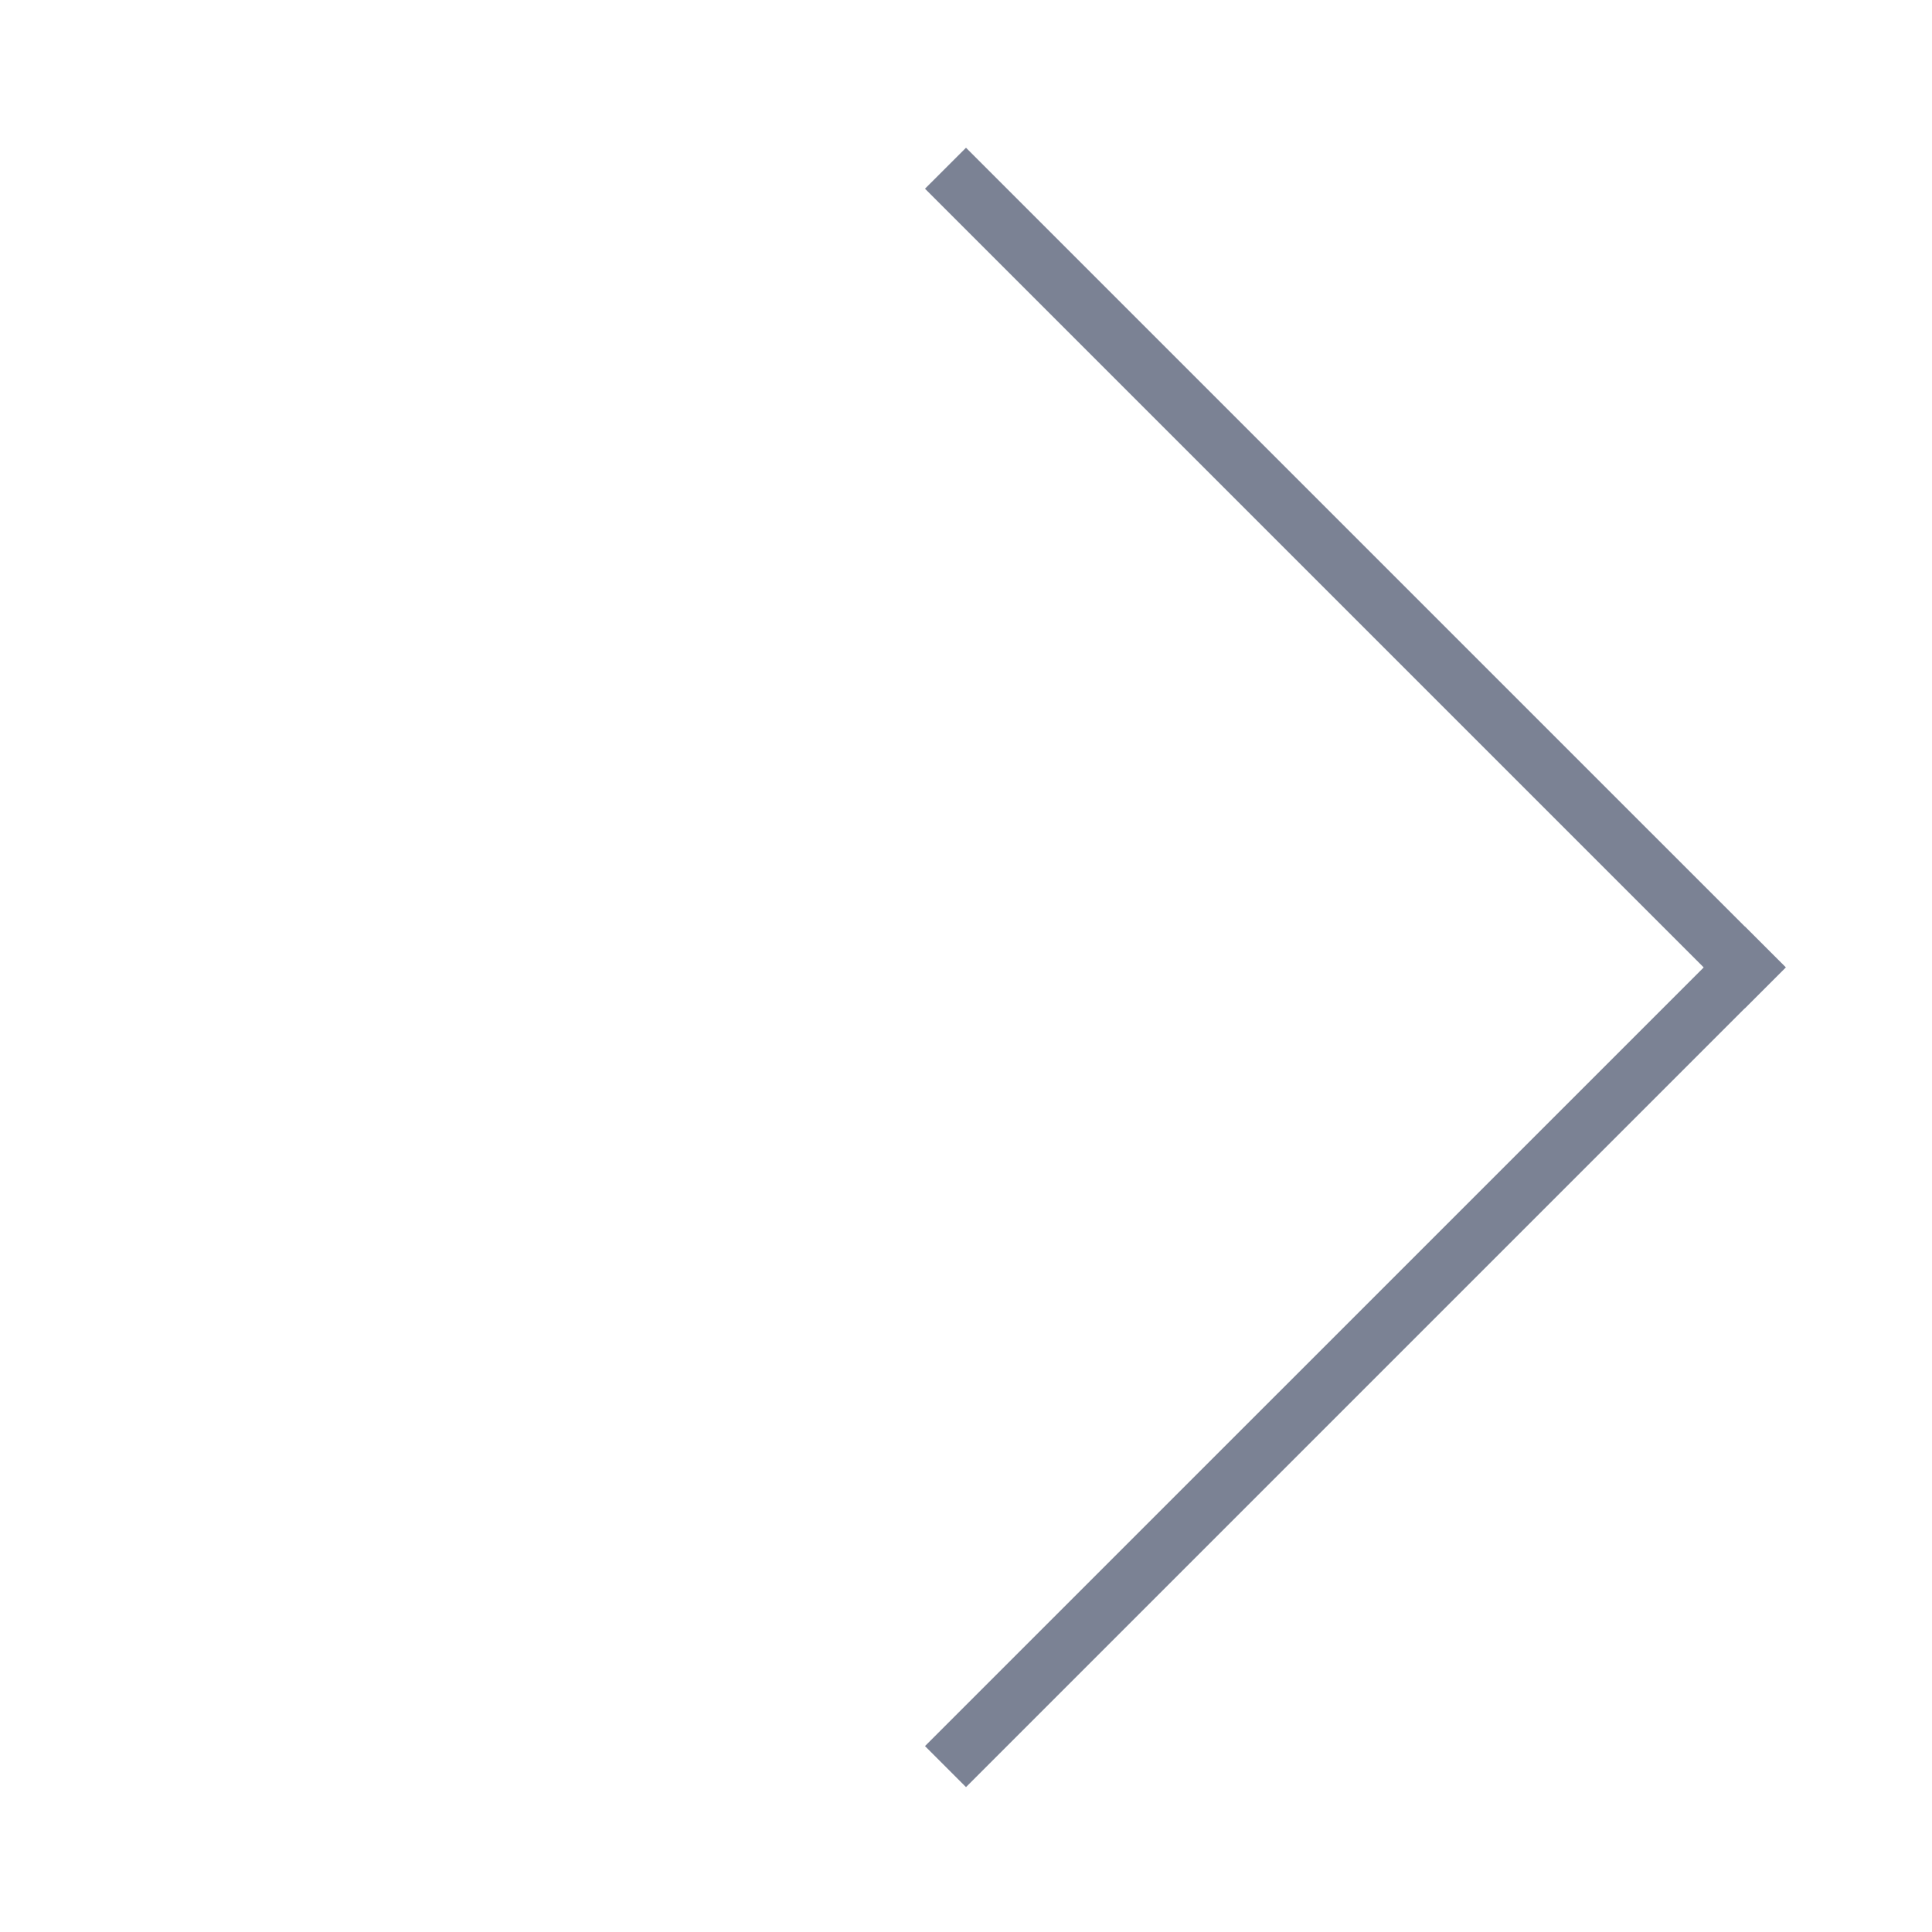 <svg width="40" height="40" viewBox="0 0 40 40" fill="none" xmlns="http://www.w3.org/2000/svg">
<g id="right">
<g id="Vector">
<path d="M20 37L19.151 36.151L36.122 19.181L36.971 20.029L20 37Z" fill="#7B8294"/>
<path d="M19.151 3.907L20 3.059L36.971 20.029L36.122 20.878L19.151 3.907Z" fill="#7B8294"/>
</g>
</g>
</svg>
